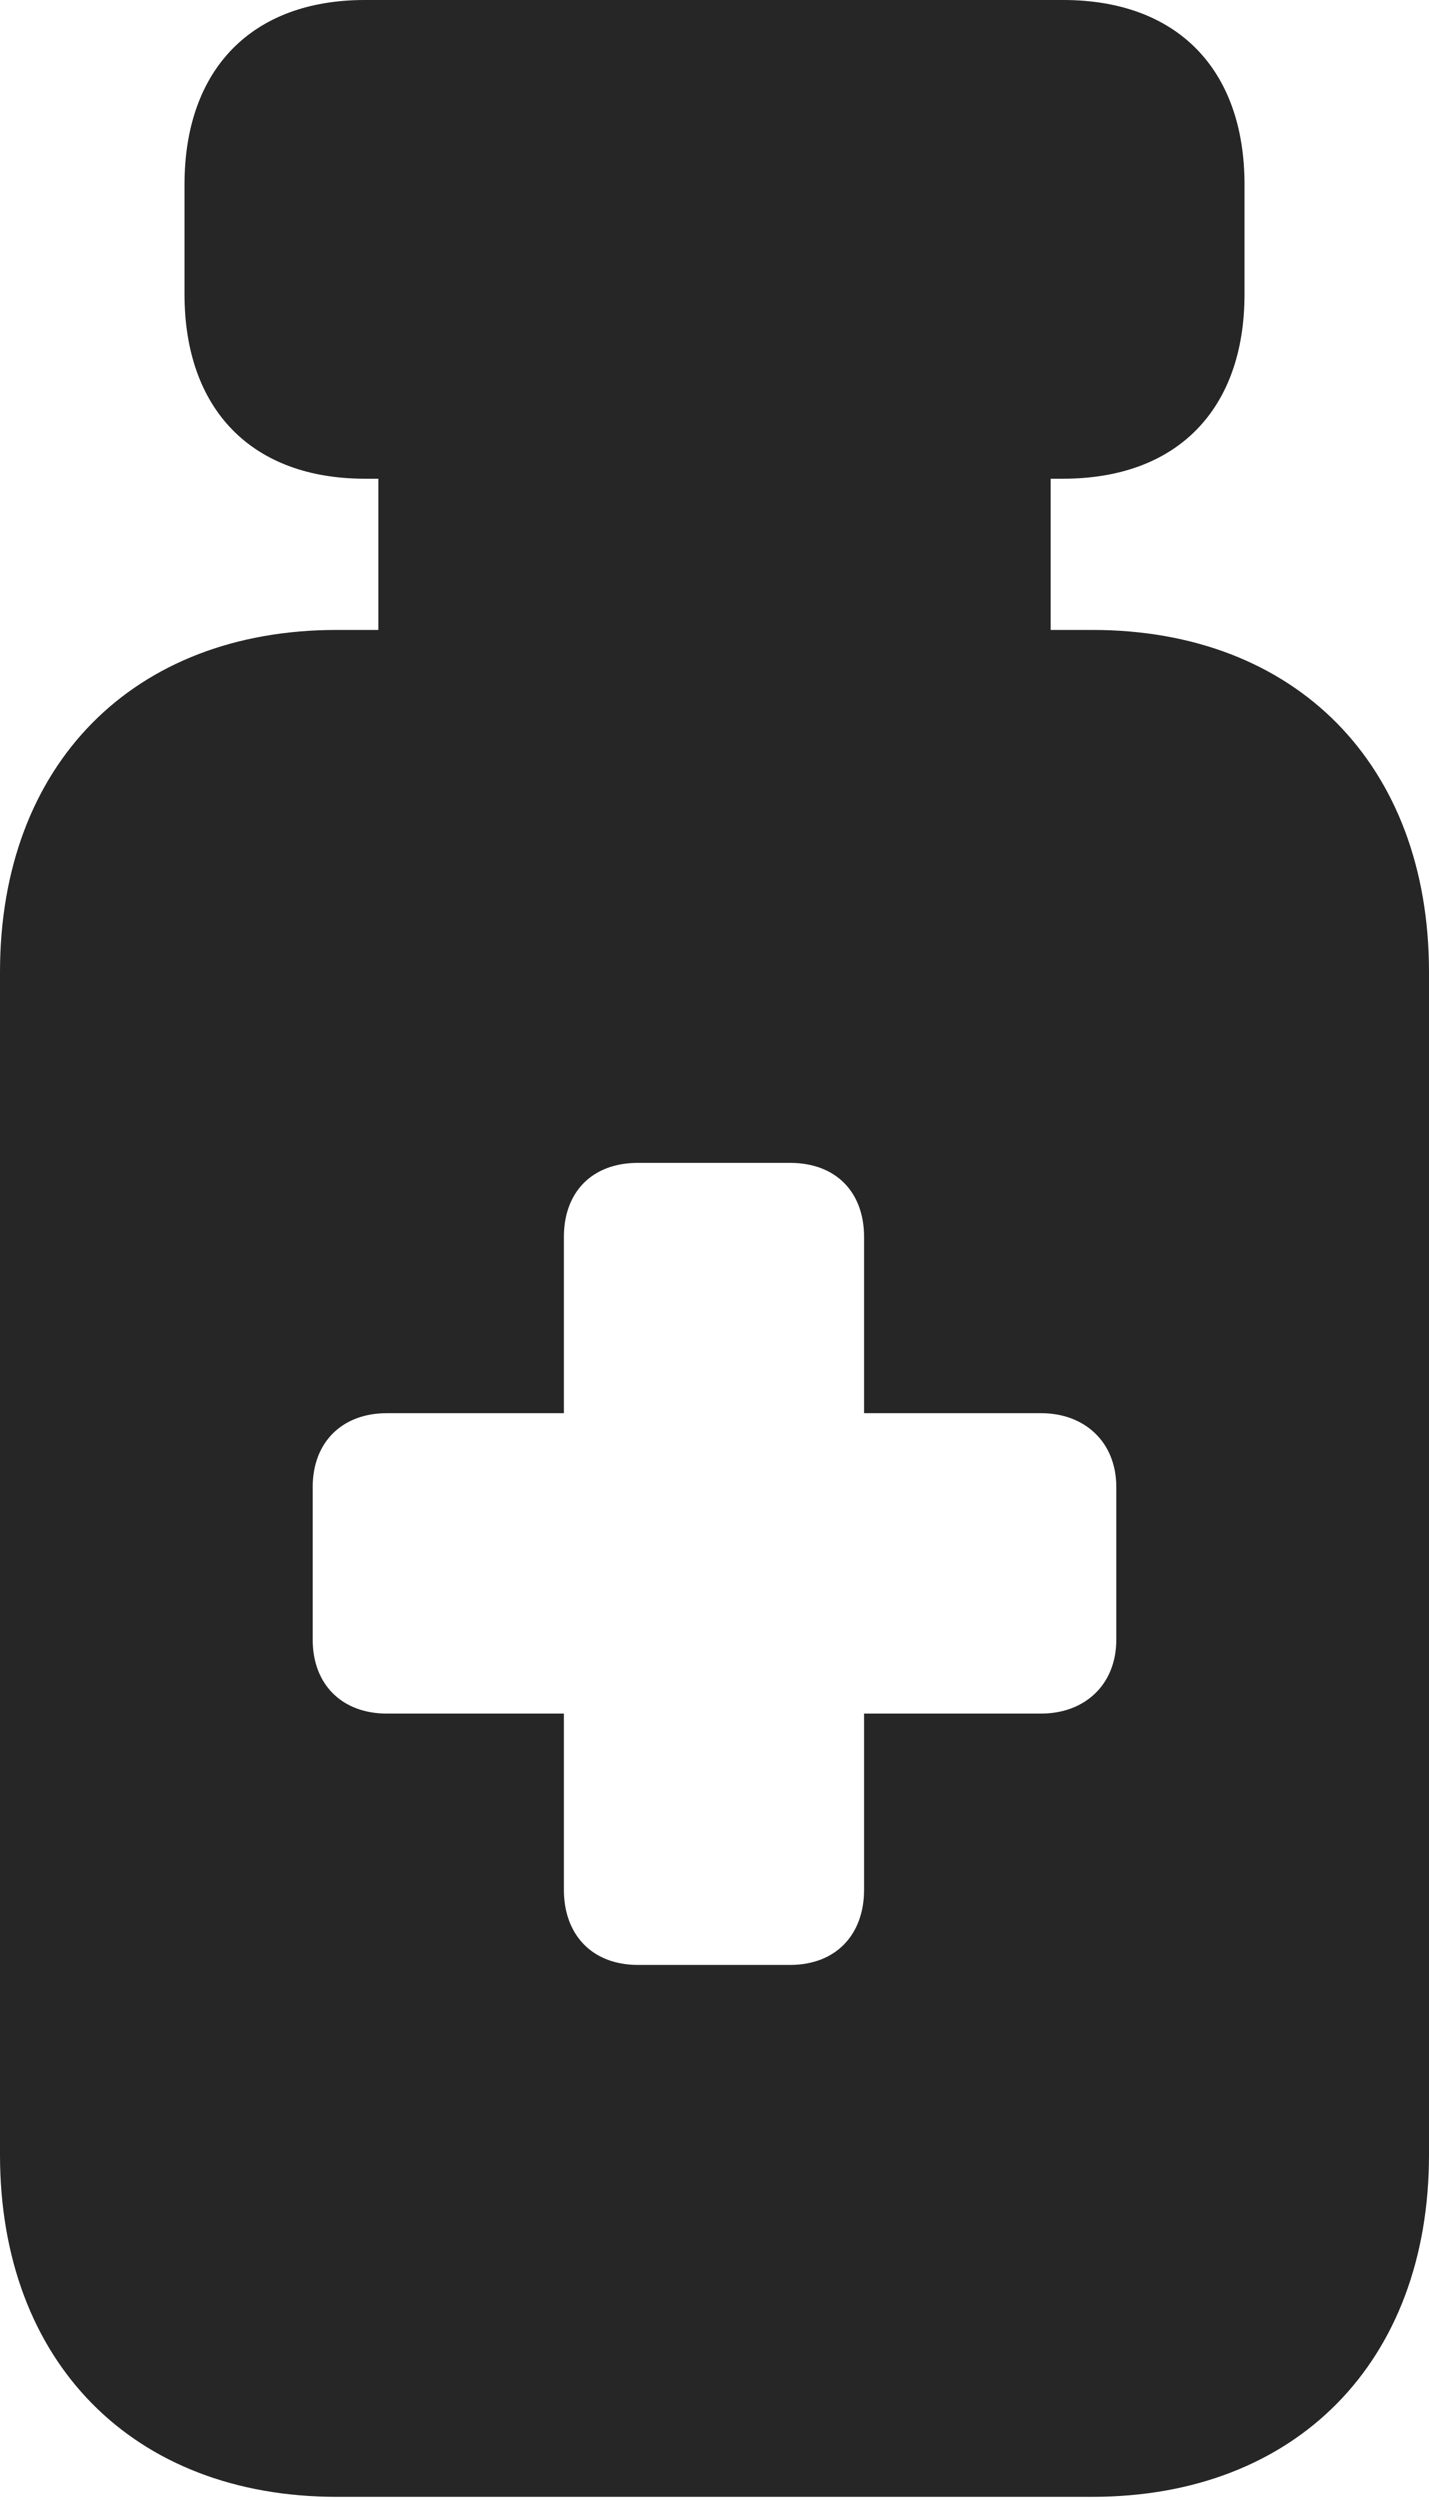 <?xml version="1.0" encoding="UTF-8"?>
<!--Generator: Apple Native CoreSVG 232.5-->
<!DOCTYPE svg
PUBLIC "-//W3C//DTD SVG 1.1//EN"
       "http://www.w3.org/Graphics/SVG/1.1/DTD/svg11.dtd">
<svg version="1.1" xmlns="http://www.w3.org/2000/svg" xmlns:xlink="http://www.w3.org/1999/xlink" width="66.943" height="117.041">
 <g>
  <rect height="117.041" opacity="0" width="66.943" x="0" y="0"/>
  <path d="M58.301 8.643L58.301 13.77C58.301 19.189 55.127 22.412 49.805 22.412L49.219 22.412L49.219 29.492L51.172 29.492C60.693 29.492 66.943 35.791 66.943 45.508L66.943 100.879C66.943 110.596 60.693 116.895 51.172 116.895L15.771 116.895C6.25 116.895 0 110.596 0 100.879L0 45.508C0 35.791 6.25 29.492 15.771 29.492L17.725 29.492L17.725 22.412L17.09 22.412C11.816 22.412 8.643 19.189 8.643 13.77L8.643 8.643C8.643 3.223 11.816 0 17.09 0L49.805 0C55.127 0 58.301 3.223 58.301 8.643ZM29.883 54.443C27.734 54.443 26.416 55.81 26.416 57.91L26.416 66.162L18.115 66.162C16.064 66.162 14.648 67.481 14.648 69.629L14.648 76.758C14.648 78.906 16.064 80.225 18.115 80.225L26.416 80.225L26.416 88.477C26.416 90.576 27.734 91.992 29.883 91.992L37.012 91.992C39.16 91.992 40.478 90.576 40.478 88.477L40.478 80.225L48.779 80.225C50.781 80.225 52.295 78.906 52.295 76.758L52.295 69.629C52.295 67.481 50.781 66.162 48.779 66.162L40.478 66.162L40.478 57.91C40.478 55.81 39.16 54.443 37.012 54.443Z" fill="#000000" fill-opacity="0.85"/>
 </g>
</svg>
